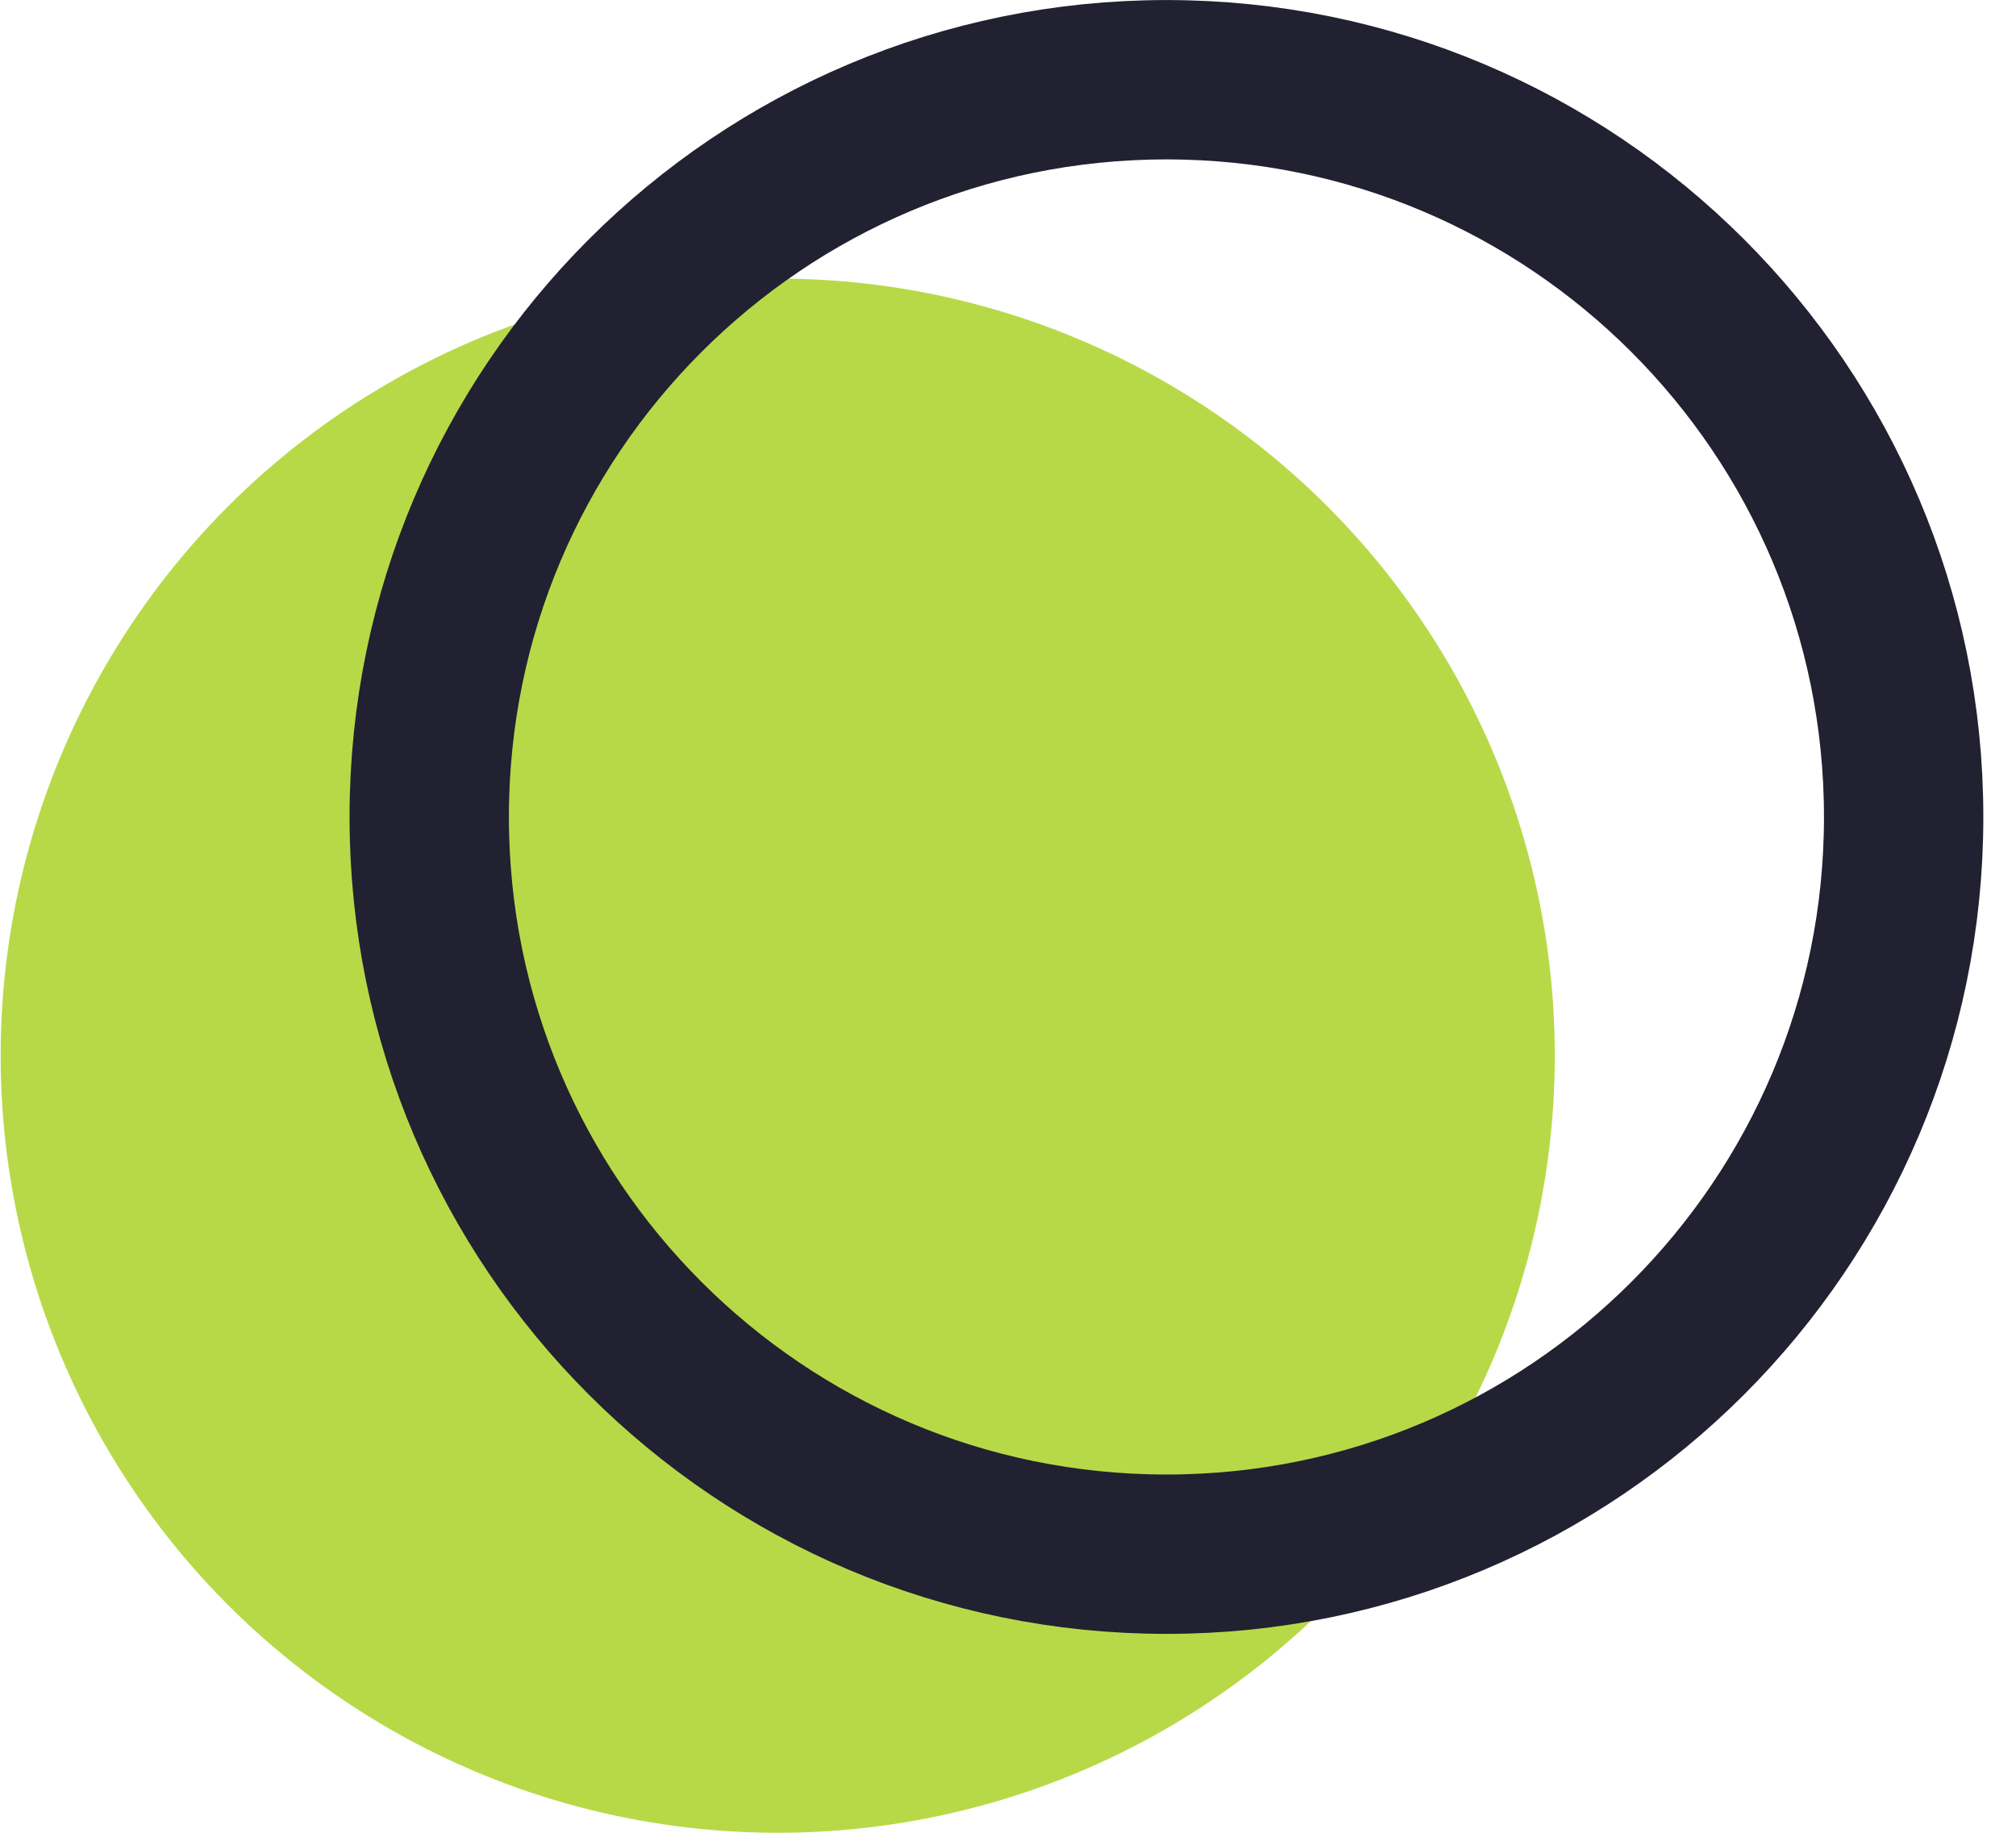 <svg width="22" height="20" viewBox="0 0 22 20" fill="none" xmlns="http://www.w3.org/2000/svg">
    <ellipse cx="8.487" cy="11.52" rx="8.48" ry="8.48" fill="#B8D947" />
    <path d="M20.774 8.915C20.774 13.358 17.172 16.96 12.729 16.96C8.286 16.96 4.684 13.358 4.684 8.915C4.684 4.472 8.286 0.87 12.729 0.87C17.172 0.87 20.774 4.472 20.774 8.915Z" stroke="#212131" stroke-width="1.739"/>
  </svg>
  
